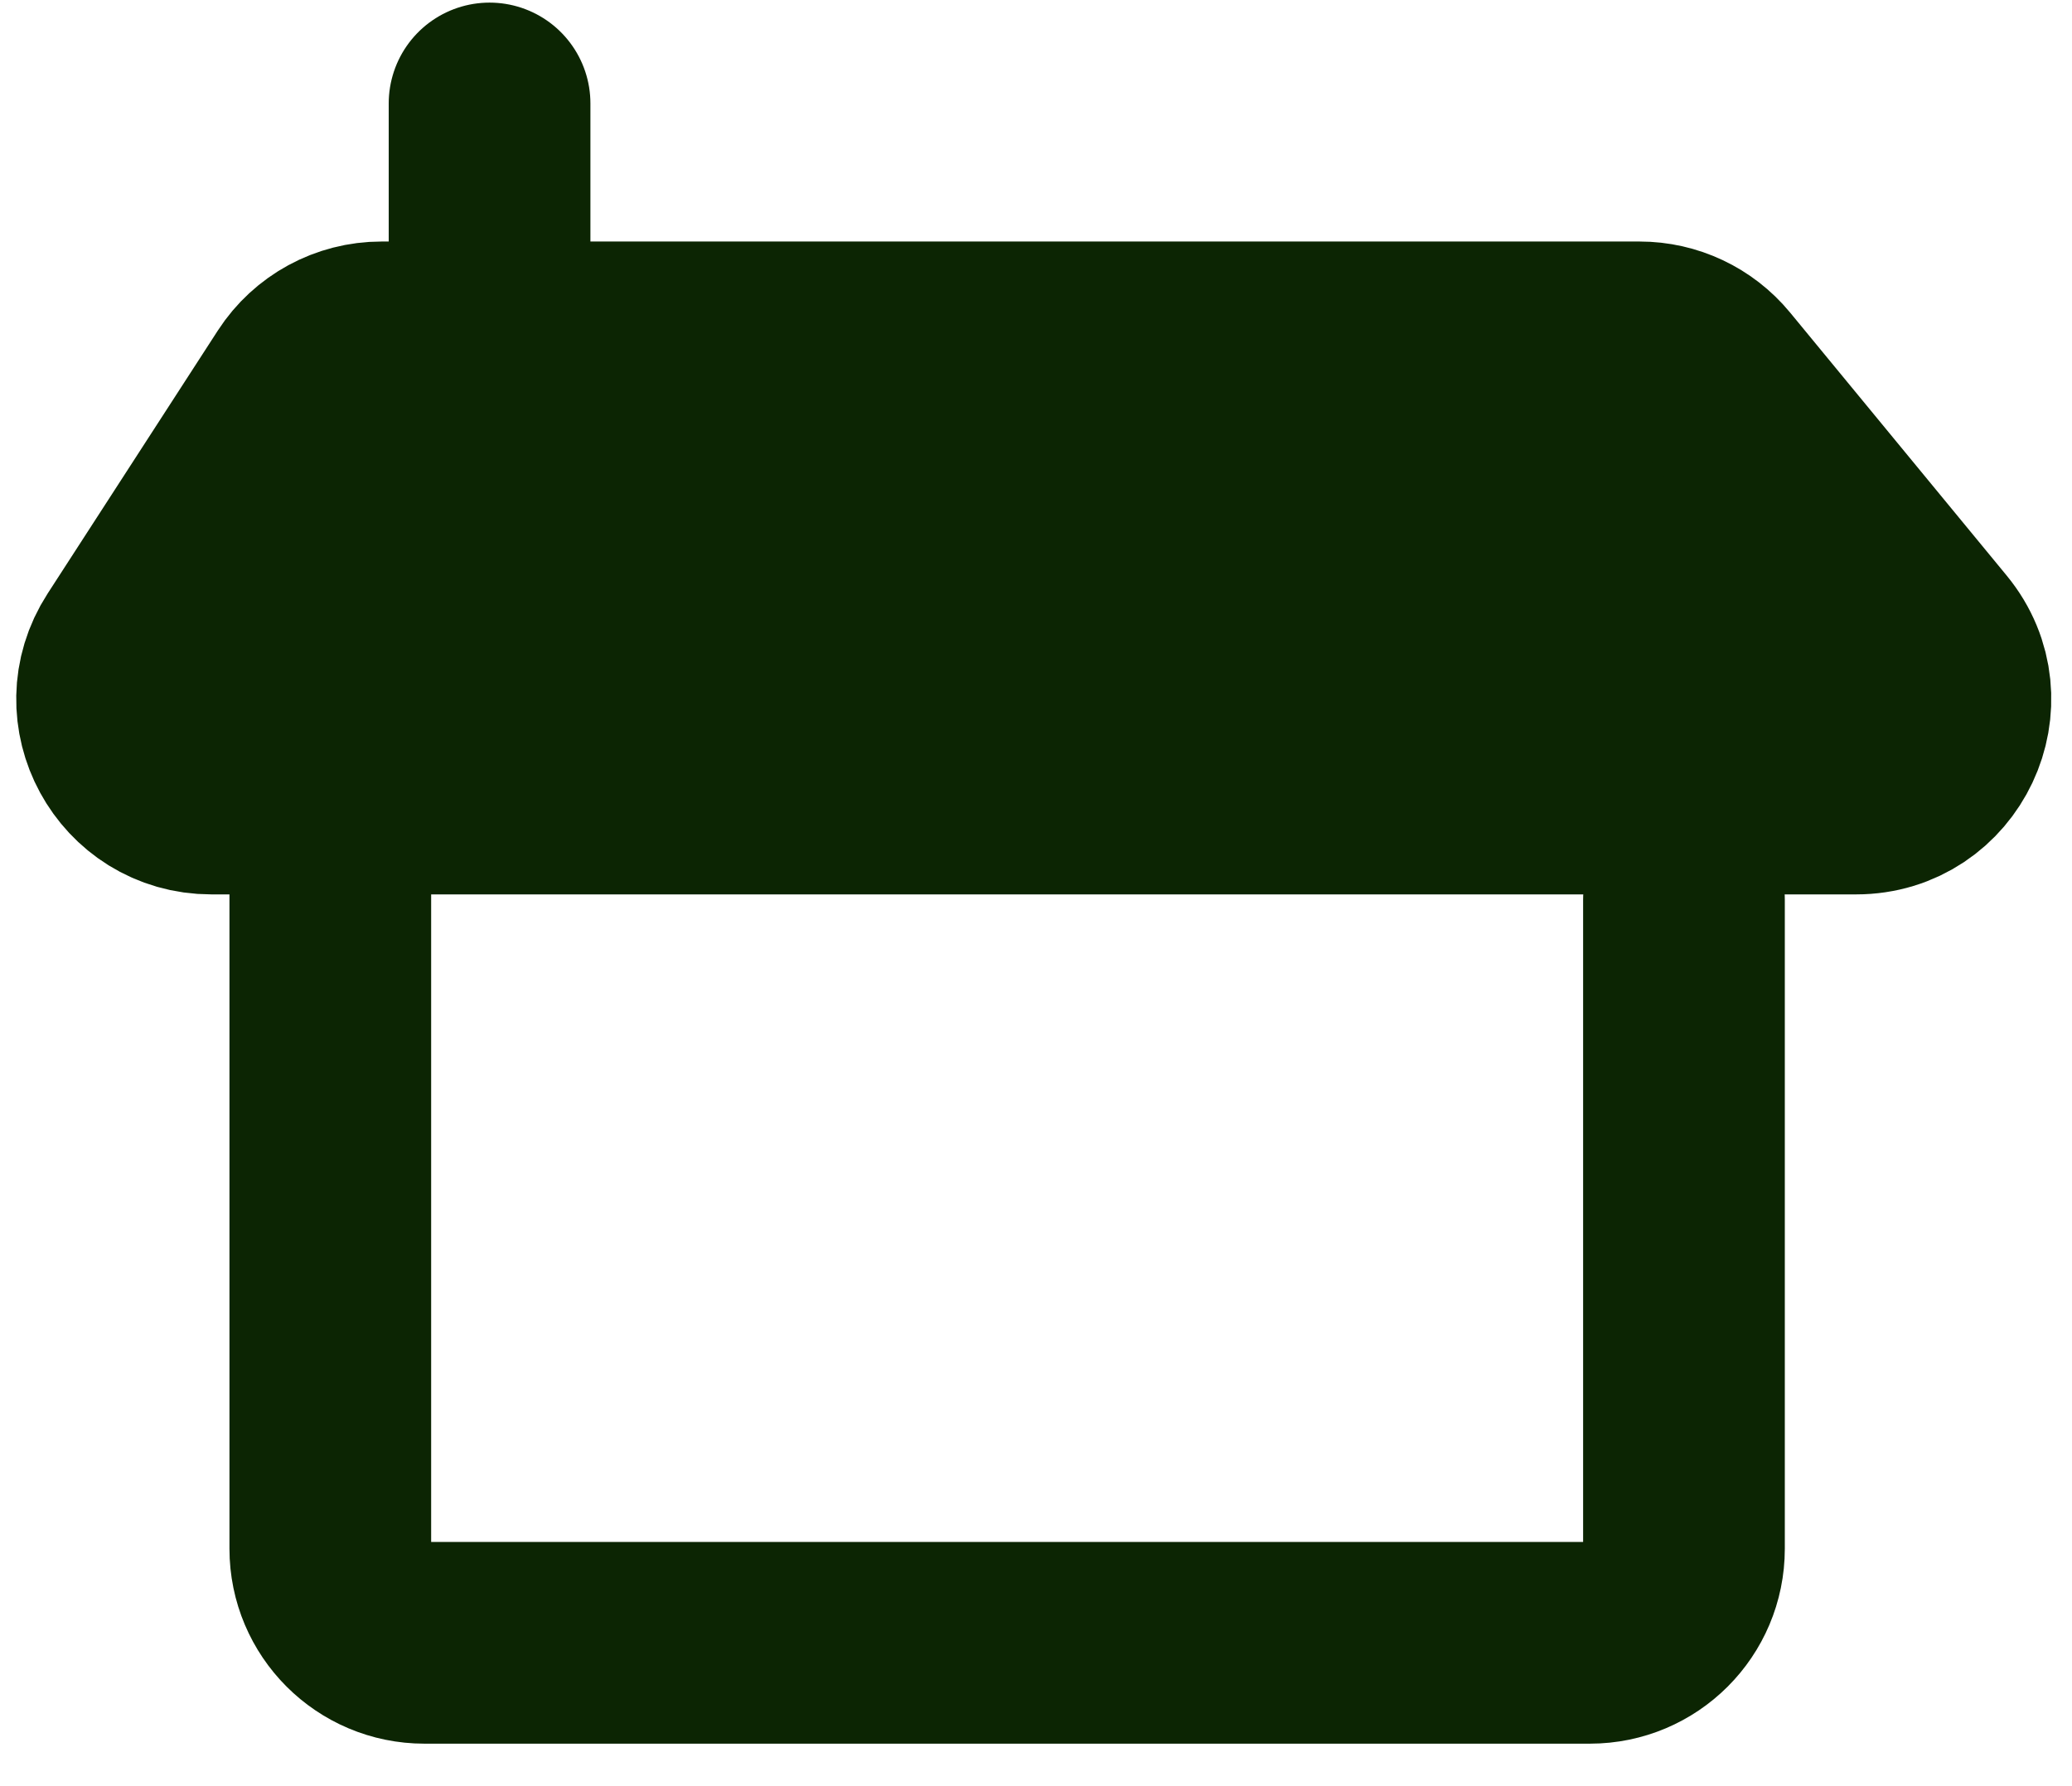 <svg width="29" height="25" viewBox="0 0 29 25" fill="none" xmlns="http://www.w3.org/2000/svg">
<path d="M23.964 5.271L26.996 8.953C27.703 9.812 27.092 11.107 25.979 11.107H4.623H2.958C1.914 11.107 1.285 9.951 1.852 9.074L4.234 5.393C4.477 5.018 4.893 4.792 5.34 4.792H6.852H22.948C23.341 4.792 23.714 4.968 23.964 5.271Z" fill="#0C2503"/>
<path d="M23.569 12.593V21.677C23.569 22.405 22.979 22.994 22.252 22.994H5.94C5.213 22.994 4.623 22.405 4.623 21.677V11.107M4.623 11.107H2.958C1.914 11.107 1.285 9.951 1.852 9.074L4.234 5.393C4.477 5.018 4.893 4.792 5.34 4.792H22.948C23.341 4.792 23.714 4.968 23.964 5.271L26.996 8.953C27.703 9.812 27.092 11.107 25.979 11.107H4.623ZM6.852 1.448V10.364" stroke="#0C2503" stroke-width="2.823" stroke-linecap="round"/>
</svg>
